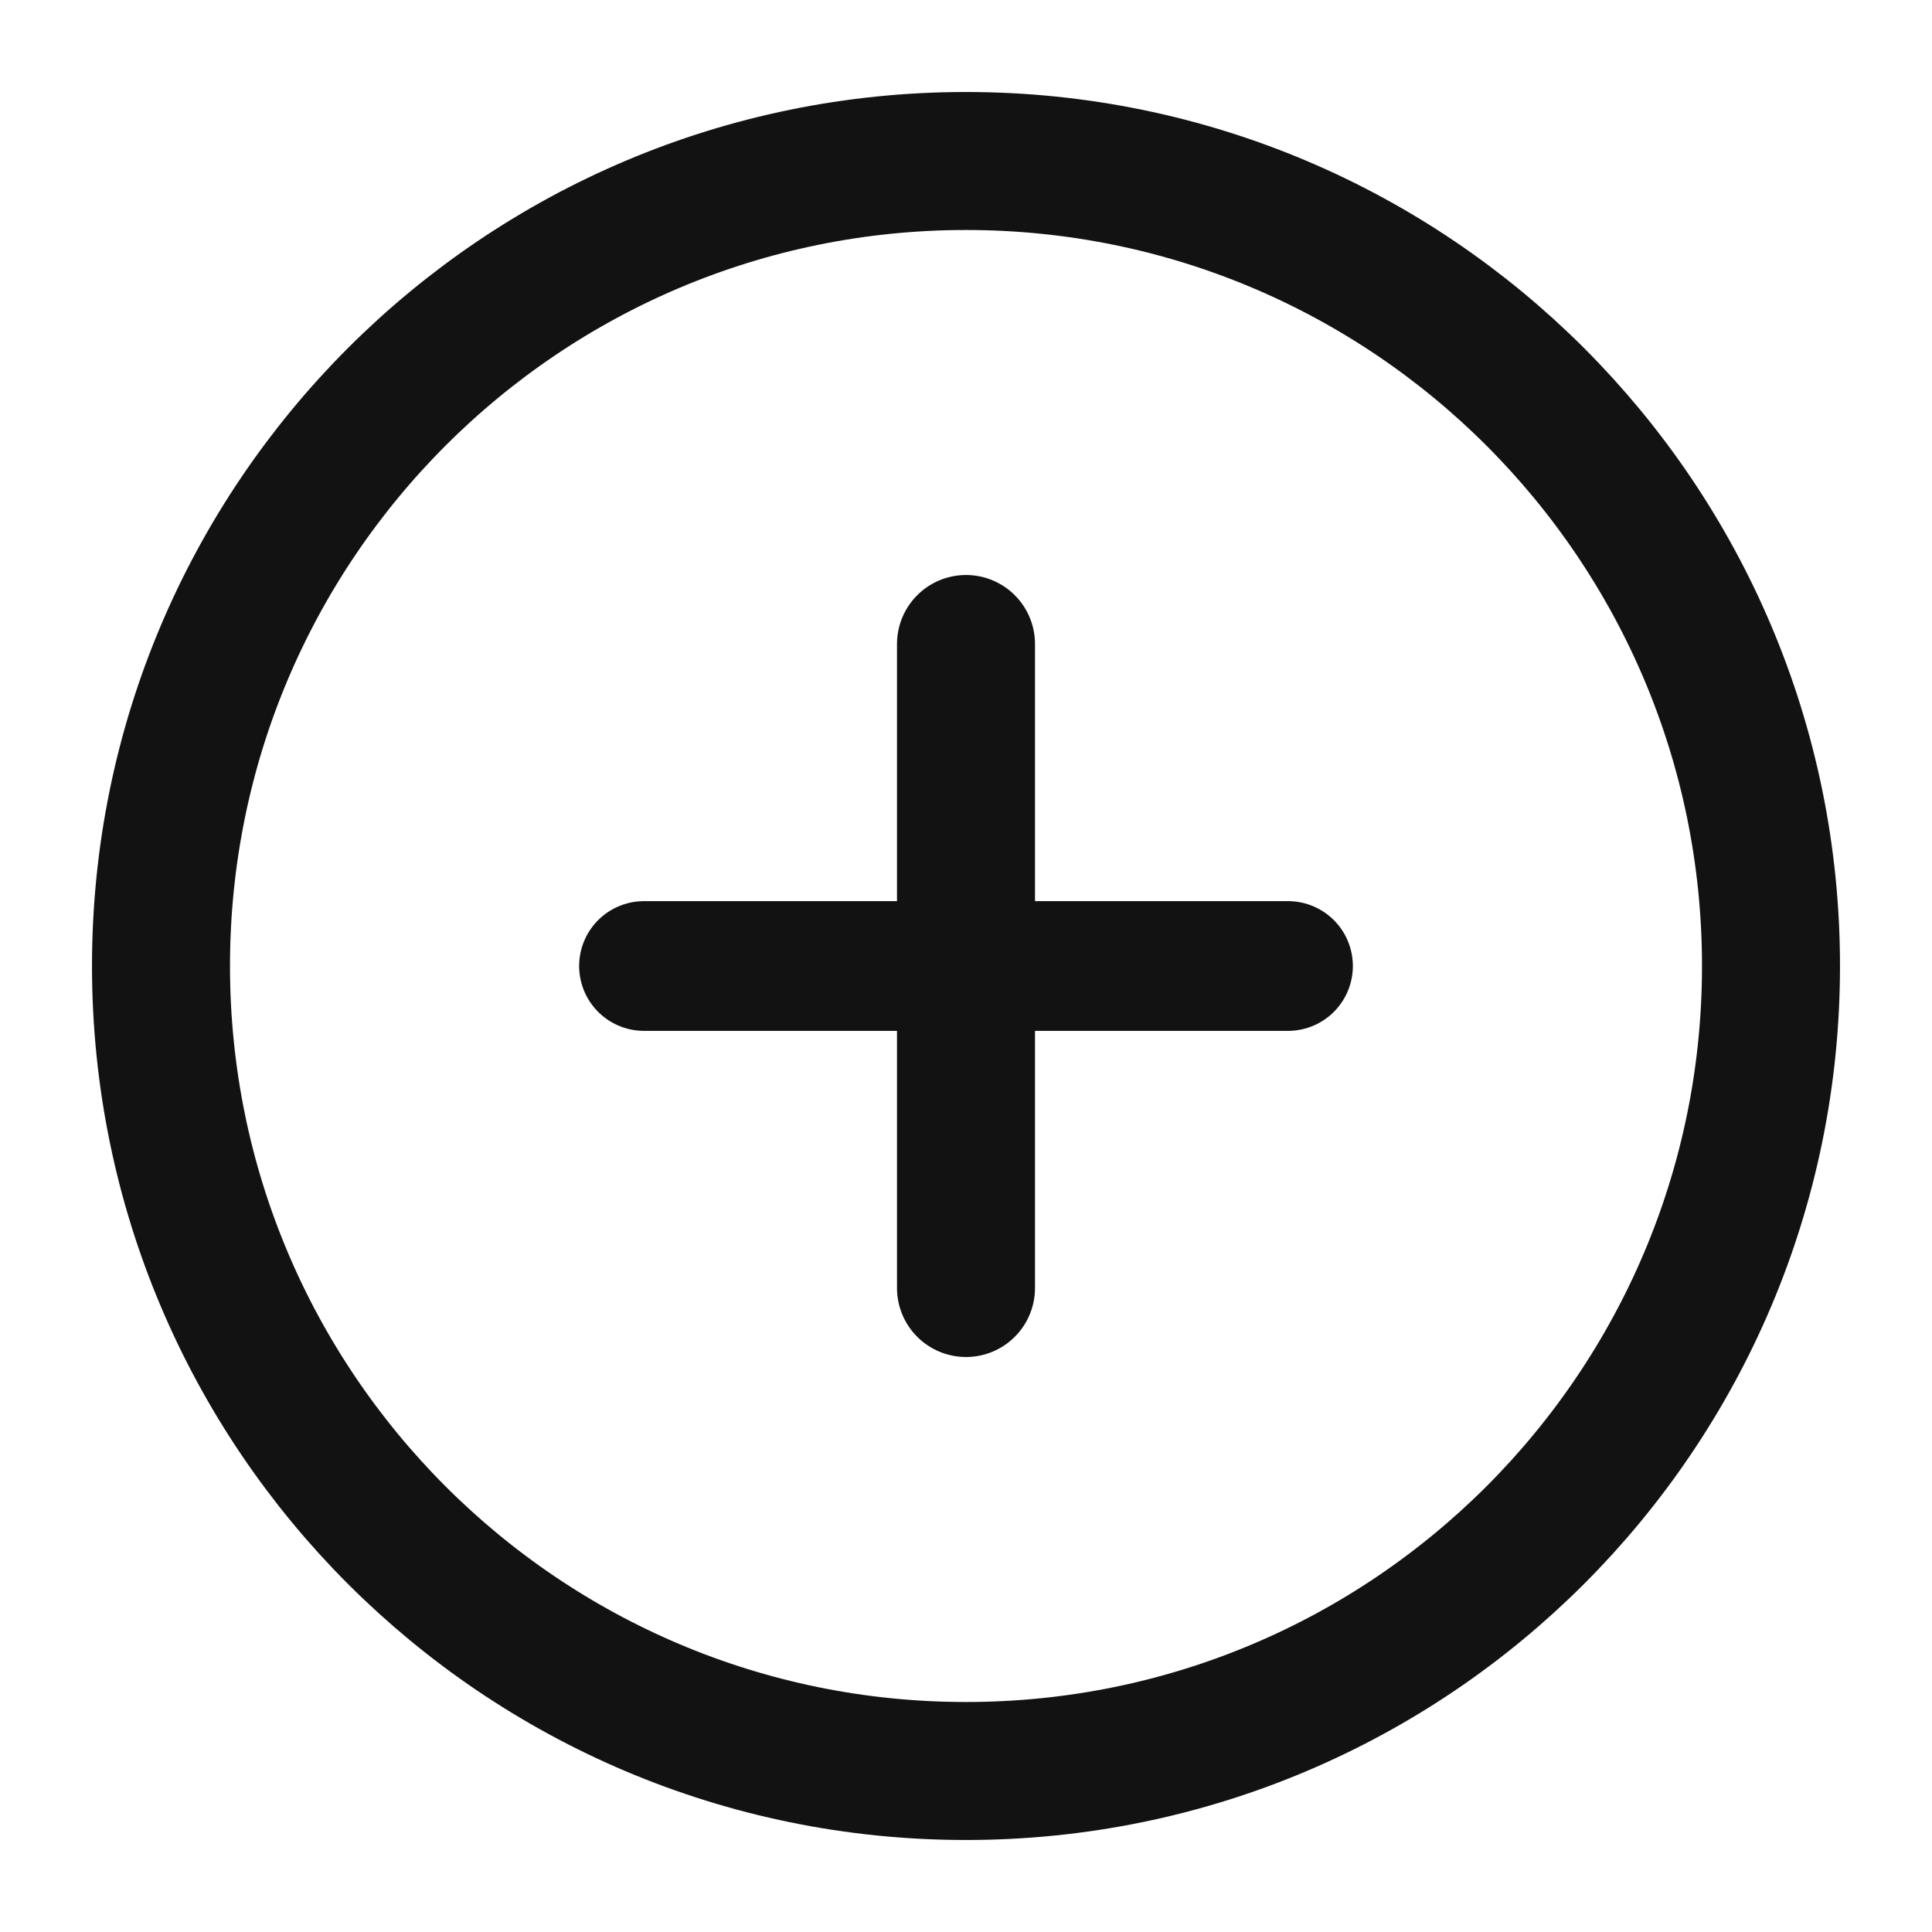 <svg viewBox="0 0 21 21" fill="none" xmlns="http://www.w3.org/2000/svg">
<path d="M10.5 19.25C15.332 19.25 19.25 15.332 19.25 10.5C19.25 5.668 15.332 1.75 10.5 1.75C5.668 1.75 1.75 5.668 1.75 10.5C1.75 15.332 5.668 19.25 10.5 19.25Z" stroke="#121212" stroke-width="1.5" stroke-linecap="round" stroke-linejoin="round"/>
<path d="M10.5 7V14" stroke="#121212" stroke-width="1.5" stroke-linecap="round" stroke-linejoin="round"/>
<path d="M7 10.5H14" stroke="#121212" stroke-width="1.41" stroke-linecap="round" stroke-linejoin="round"/>
</svg>
